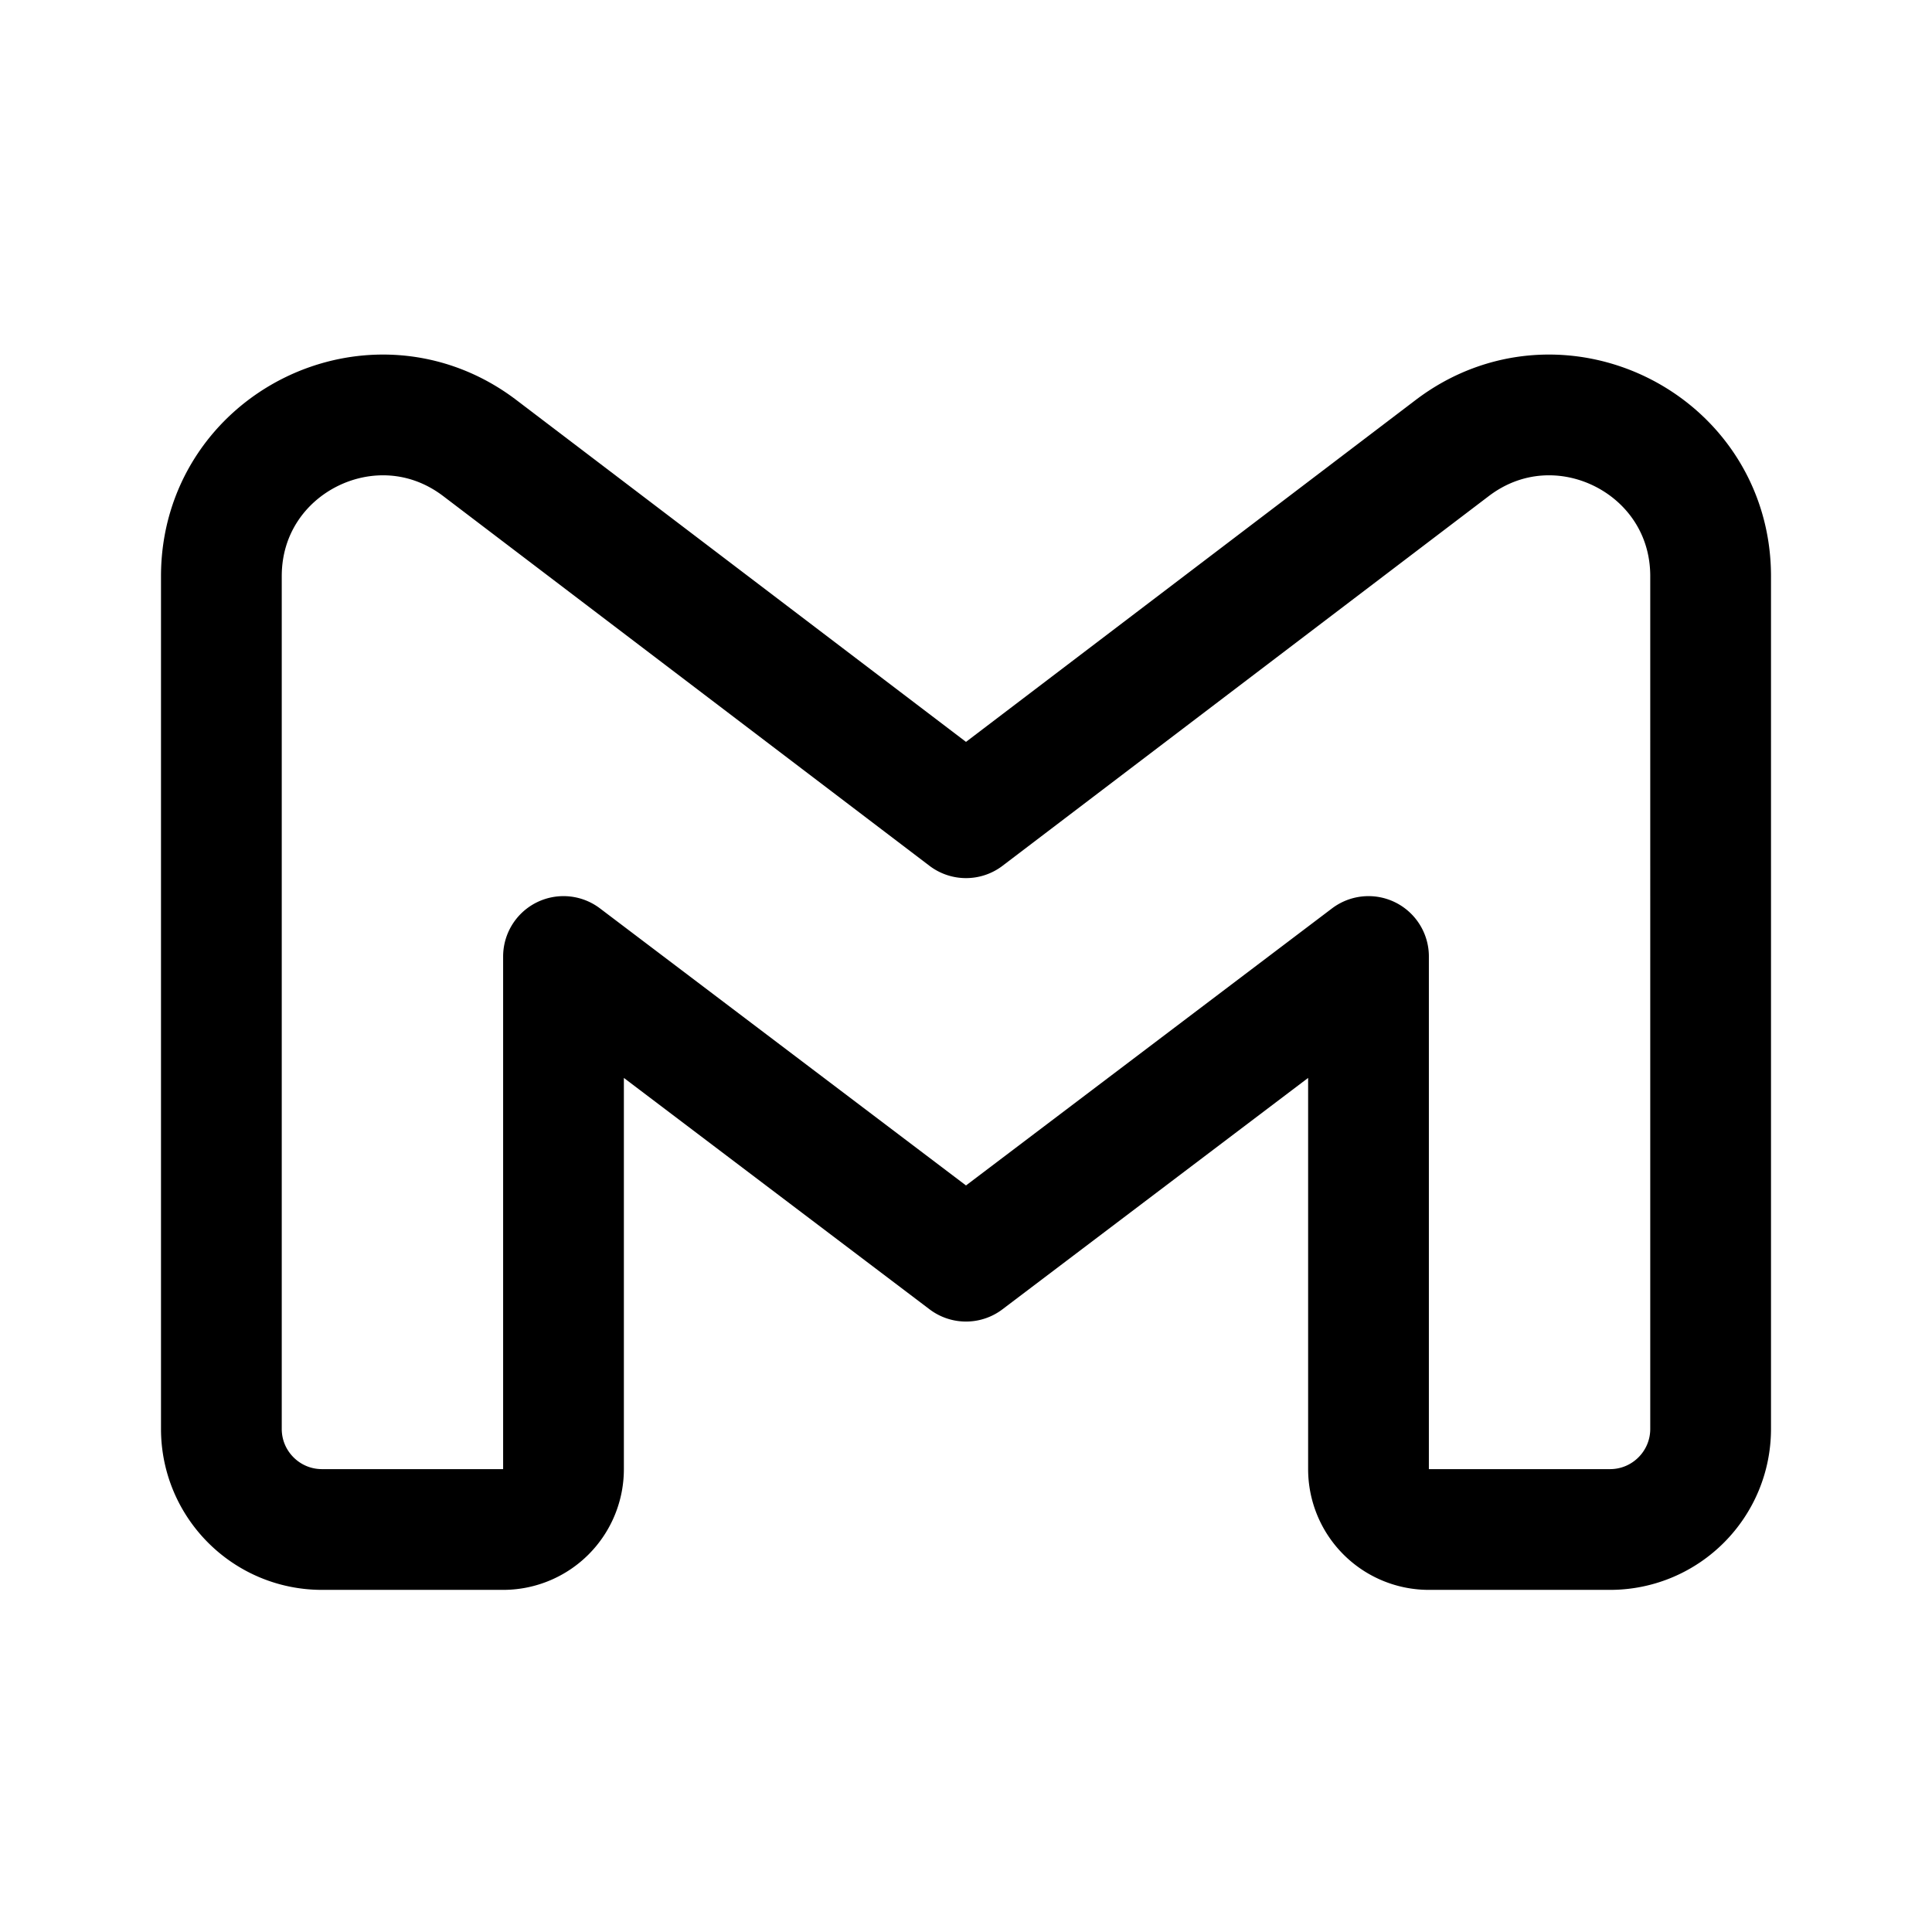 <svg xmlns="http://www.w3.org/2000/svg" width="192" height="192" fill="none" viewBox="0 0 192 192"><path stroke="#000" stroke-linejoin="round" stroke-width="12" d="M22 57.265V142c0 5.523 4.477 10 10 10h18a6 6 0 0 0 6-6V95.056l40 30.278 40-30.278V146a6 6 0 0 0 6 6h18c5.523 0 10-4.477 10-10V57.265c0-13.233-15.15-20.746-25.684-12.736L96 81.265 47.684 44.53C37.15 36.519 22 44.032 22 57.265Z"/></svg>